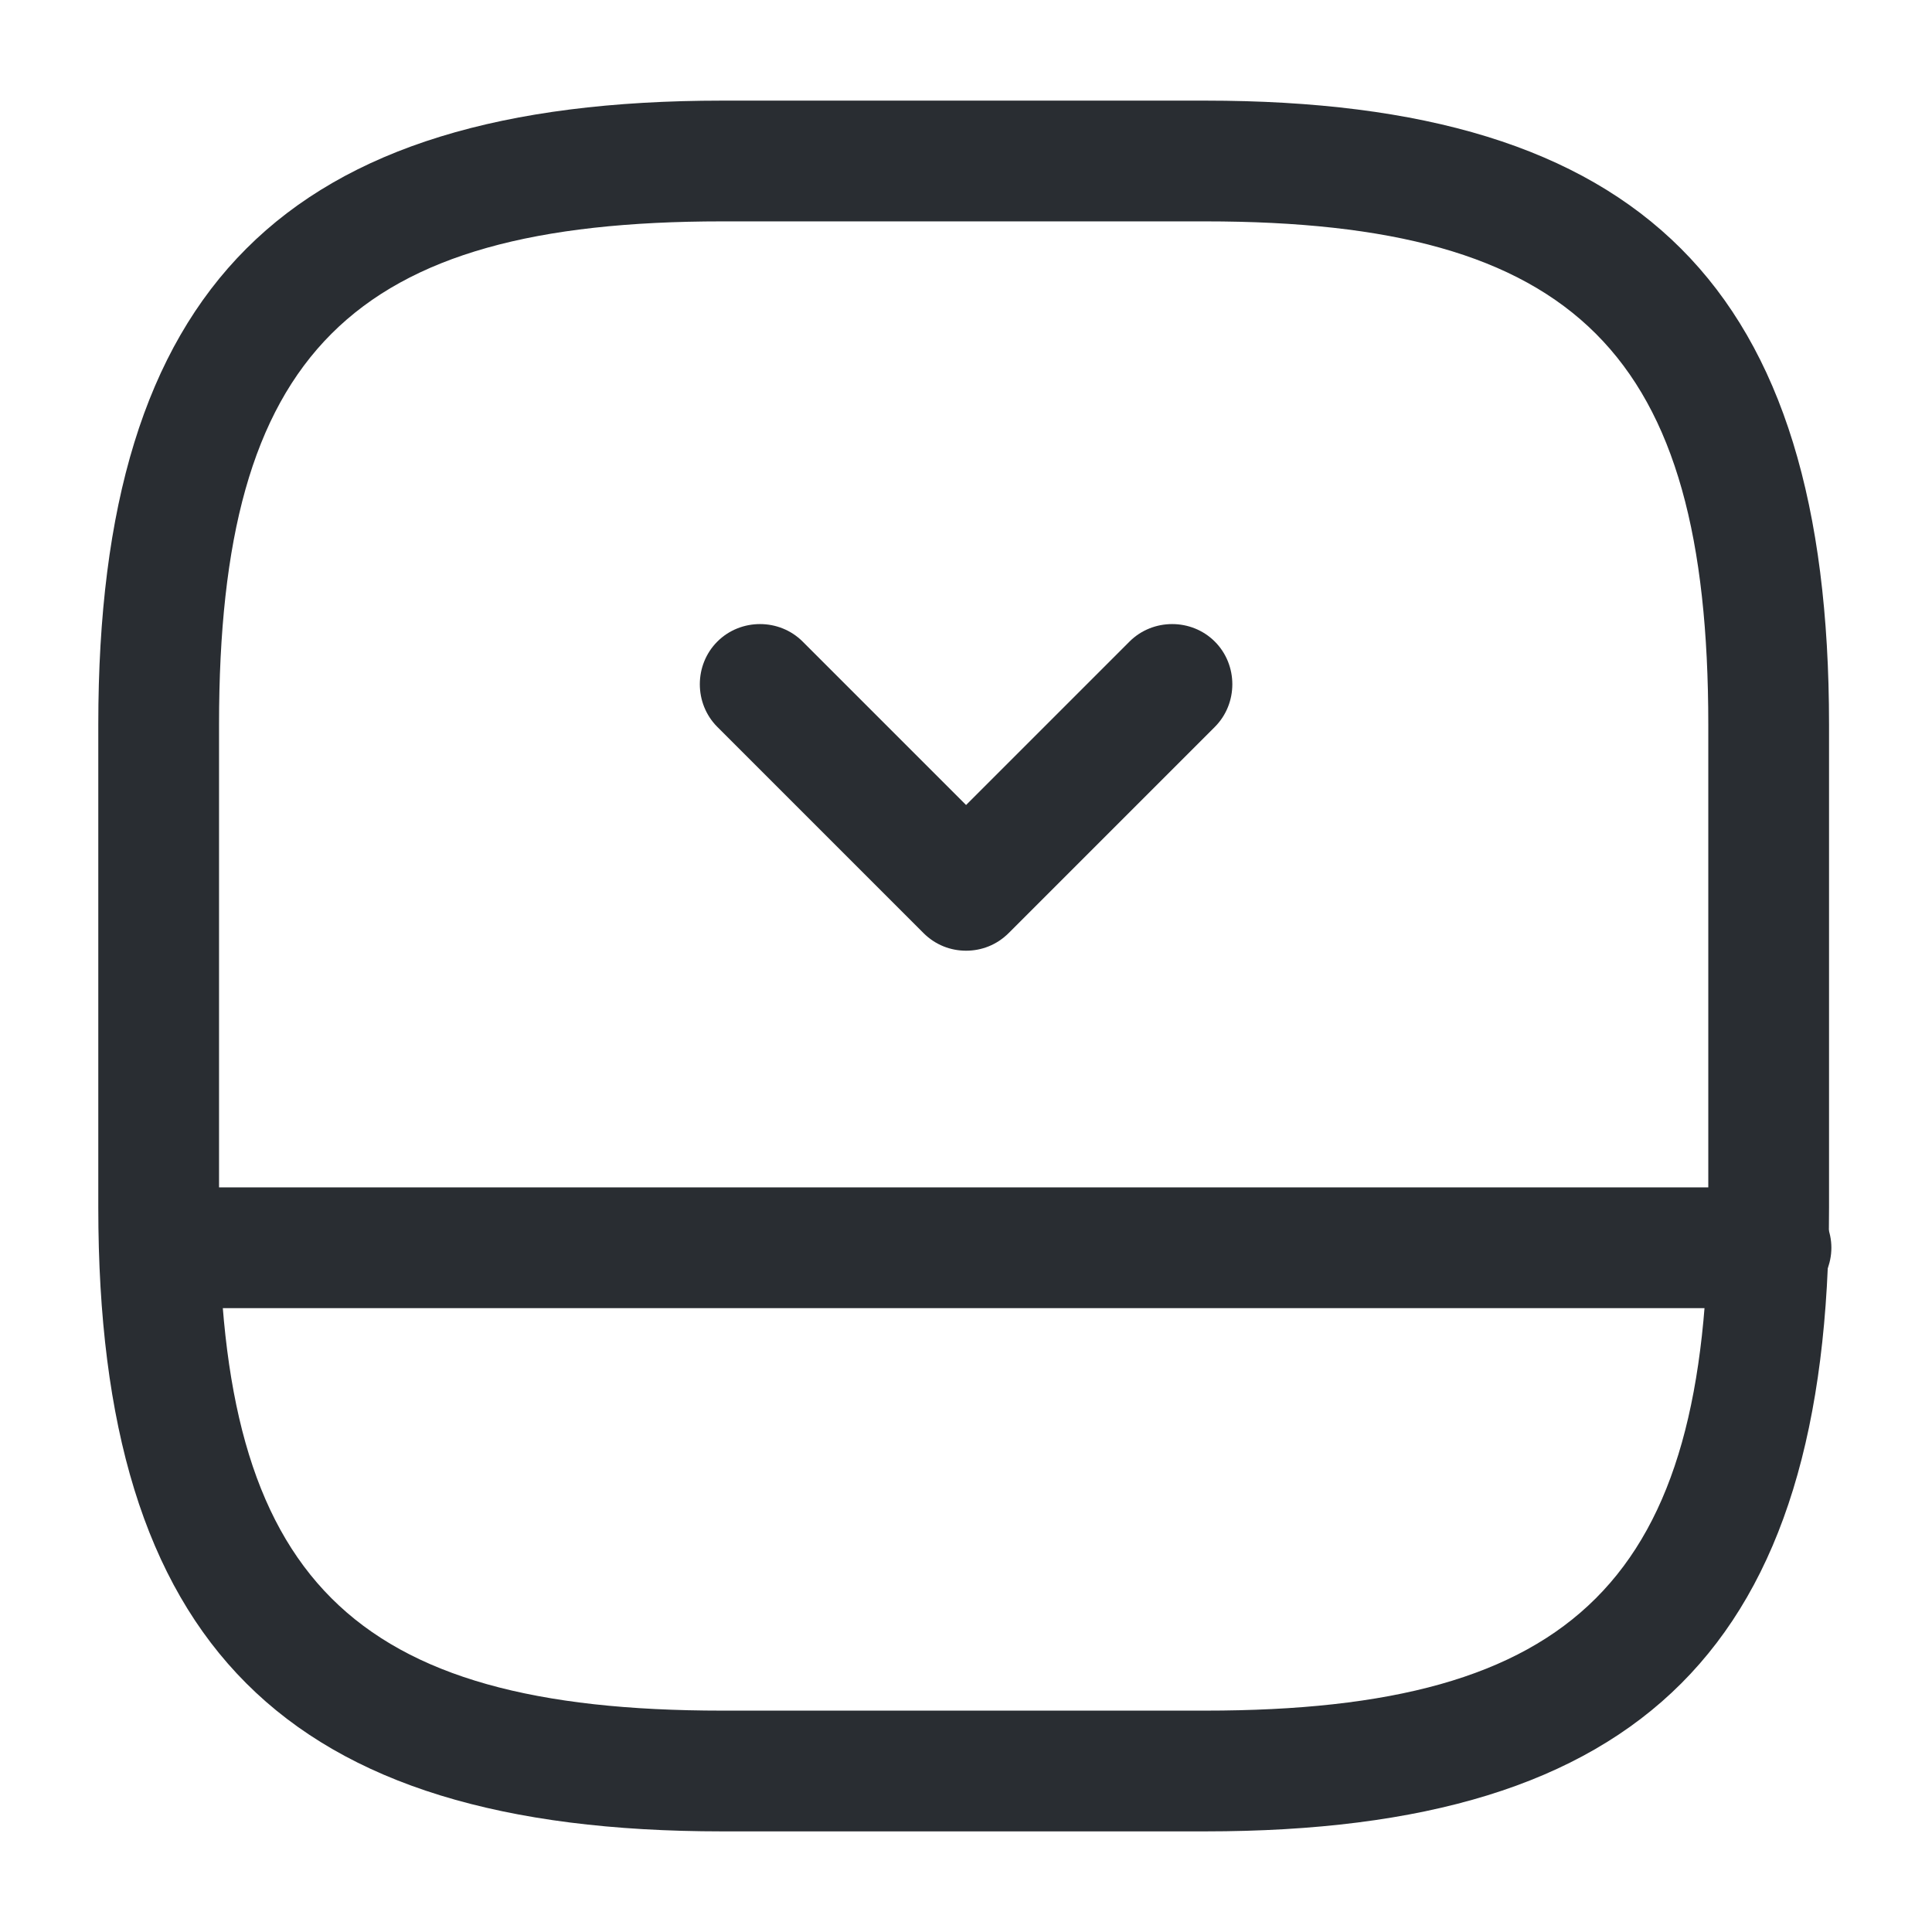 <svg width="24" height="24" viewBox="0 0 24 24" fill="none" xmlns="http://www.w3.org/2000/svg">
<path d="M14.971 22.75H8.971C3.541 22.75 1.221 20.43 1.221 15V9C1.221 3.57 3.541 1.25 8.971 1.25H14.971C20.401 1.25 22.721 3.57 22.721 9V15C22.721 20.43 20.411 22.75 14.971 22.75ZM8.971 2.75C4.361 2.75 2.721 4.39 2.721 9V15C2.721 19.61 4.361 21.25 8.971 21.25H14.971C19.581 21.25 21.221 19.61 21.221 15V9C21.221 4.39 19.581 2.75 14.971 2.75H8.971Z" fill="#292D32"/>
<path d="M22 16.25H2C1.59 16.25 1.25 15.91 1.25 15.5C1.25 15.09 1.59 14.75 2 14.75H22C22.41 14.75 22.75 15.09 22.75 15.5C22.75 15.91 22.41 16.25 22 16.25Z" fill="#292D32"/>
<path d="M12.001 11.81C11.811 11.81 11.621 11.74 11.471 11.59L8.911 9.03C8.621 8.74 8.621 8.26 8.911 7.97C9.201 7.68 9.681 7.68 9.971 7.97L12.001 10L14.031 7.97C14.321 7.68 14.801 7.68 15.091 7.97C15.381 8.26 15.381 8.74 15.091 9.03L12.531 11.59C12.381 11.74 12.191 11.81 12.001 11.81Z" fill="#292D32"/>
</svg>
